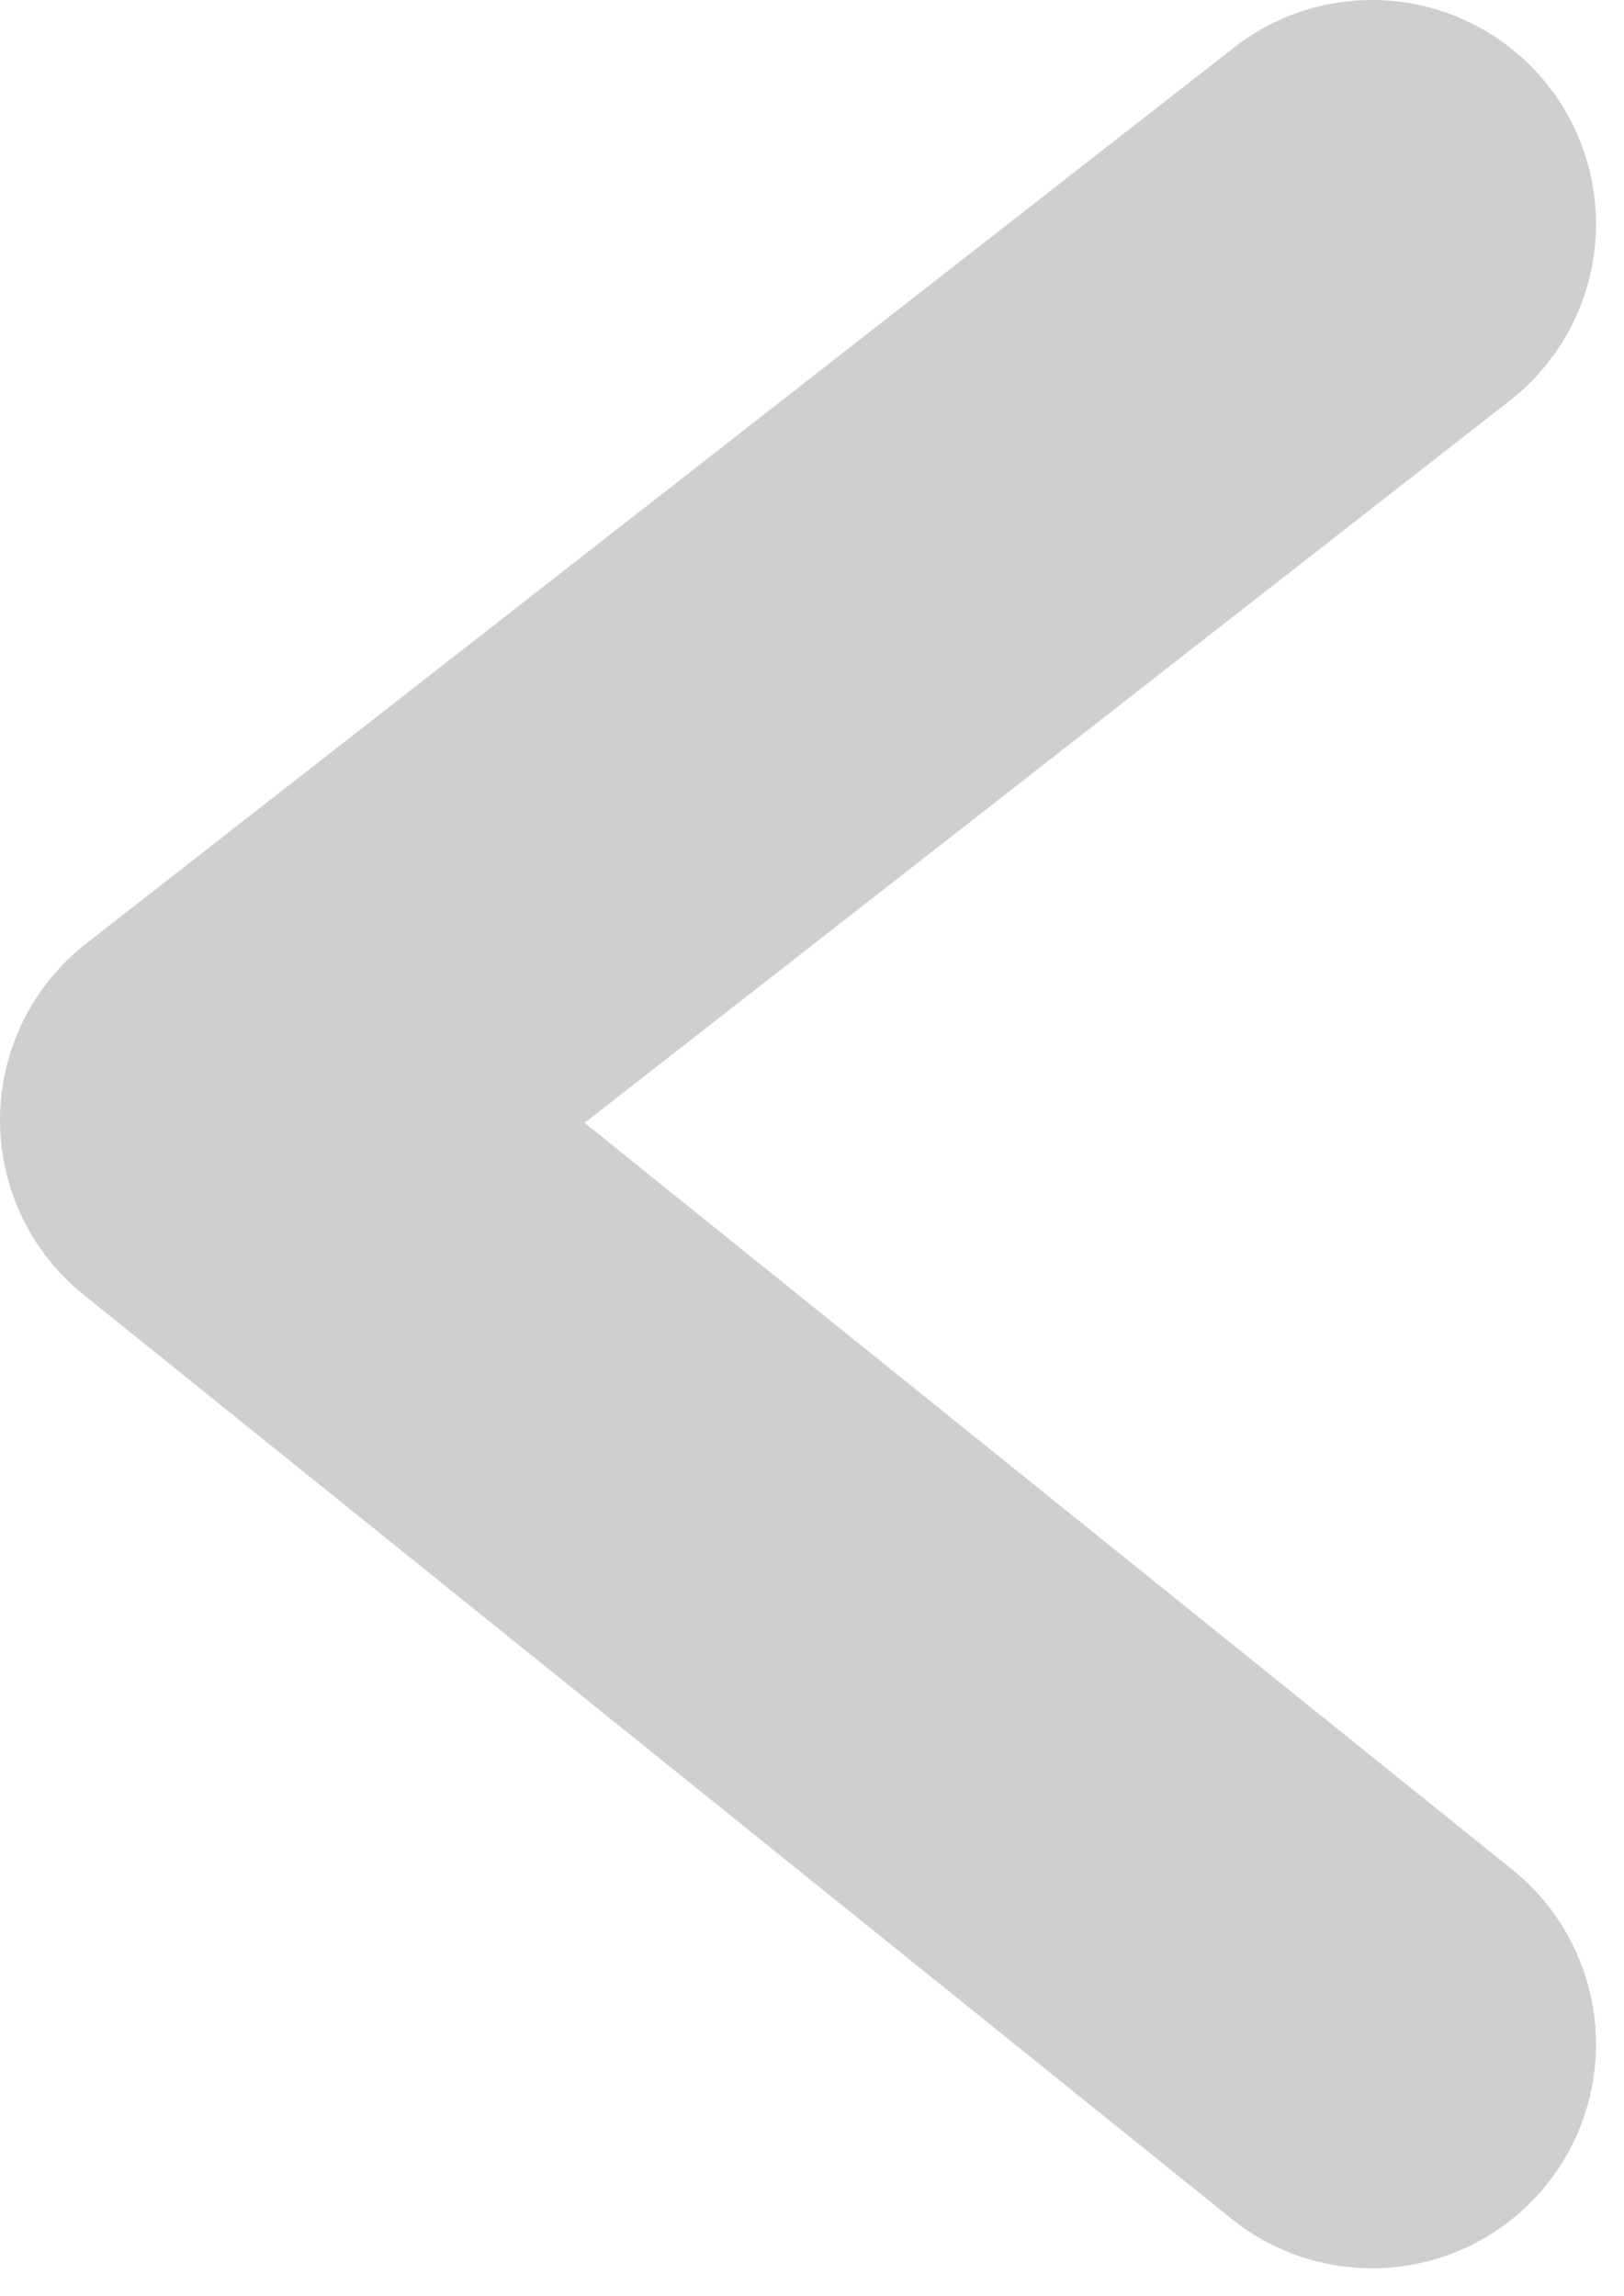 <svg width="29" height="41" viewBox="0 0 29 41" fill="none" xmlns="http://www.w3.org/2000/svg">
<path d="M24.5 4L4 20L24.5 36.5" stroke="#CFCFCF" stroke-width="8" stroke-linecap="round" stroke-linejoin="round"/>
</svg>
